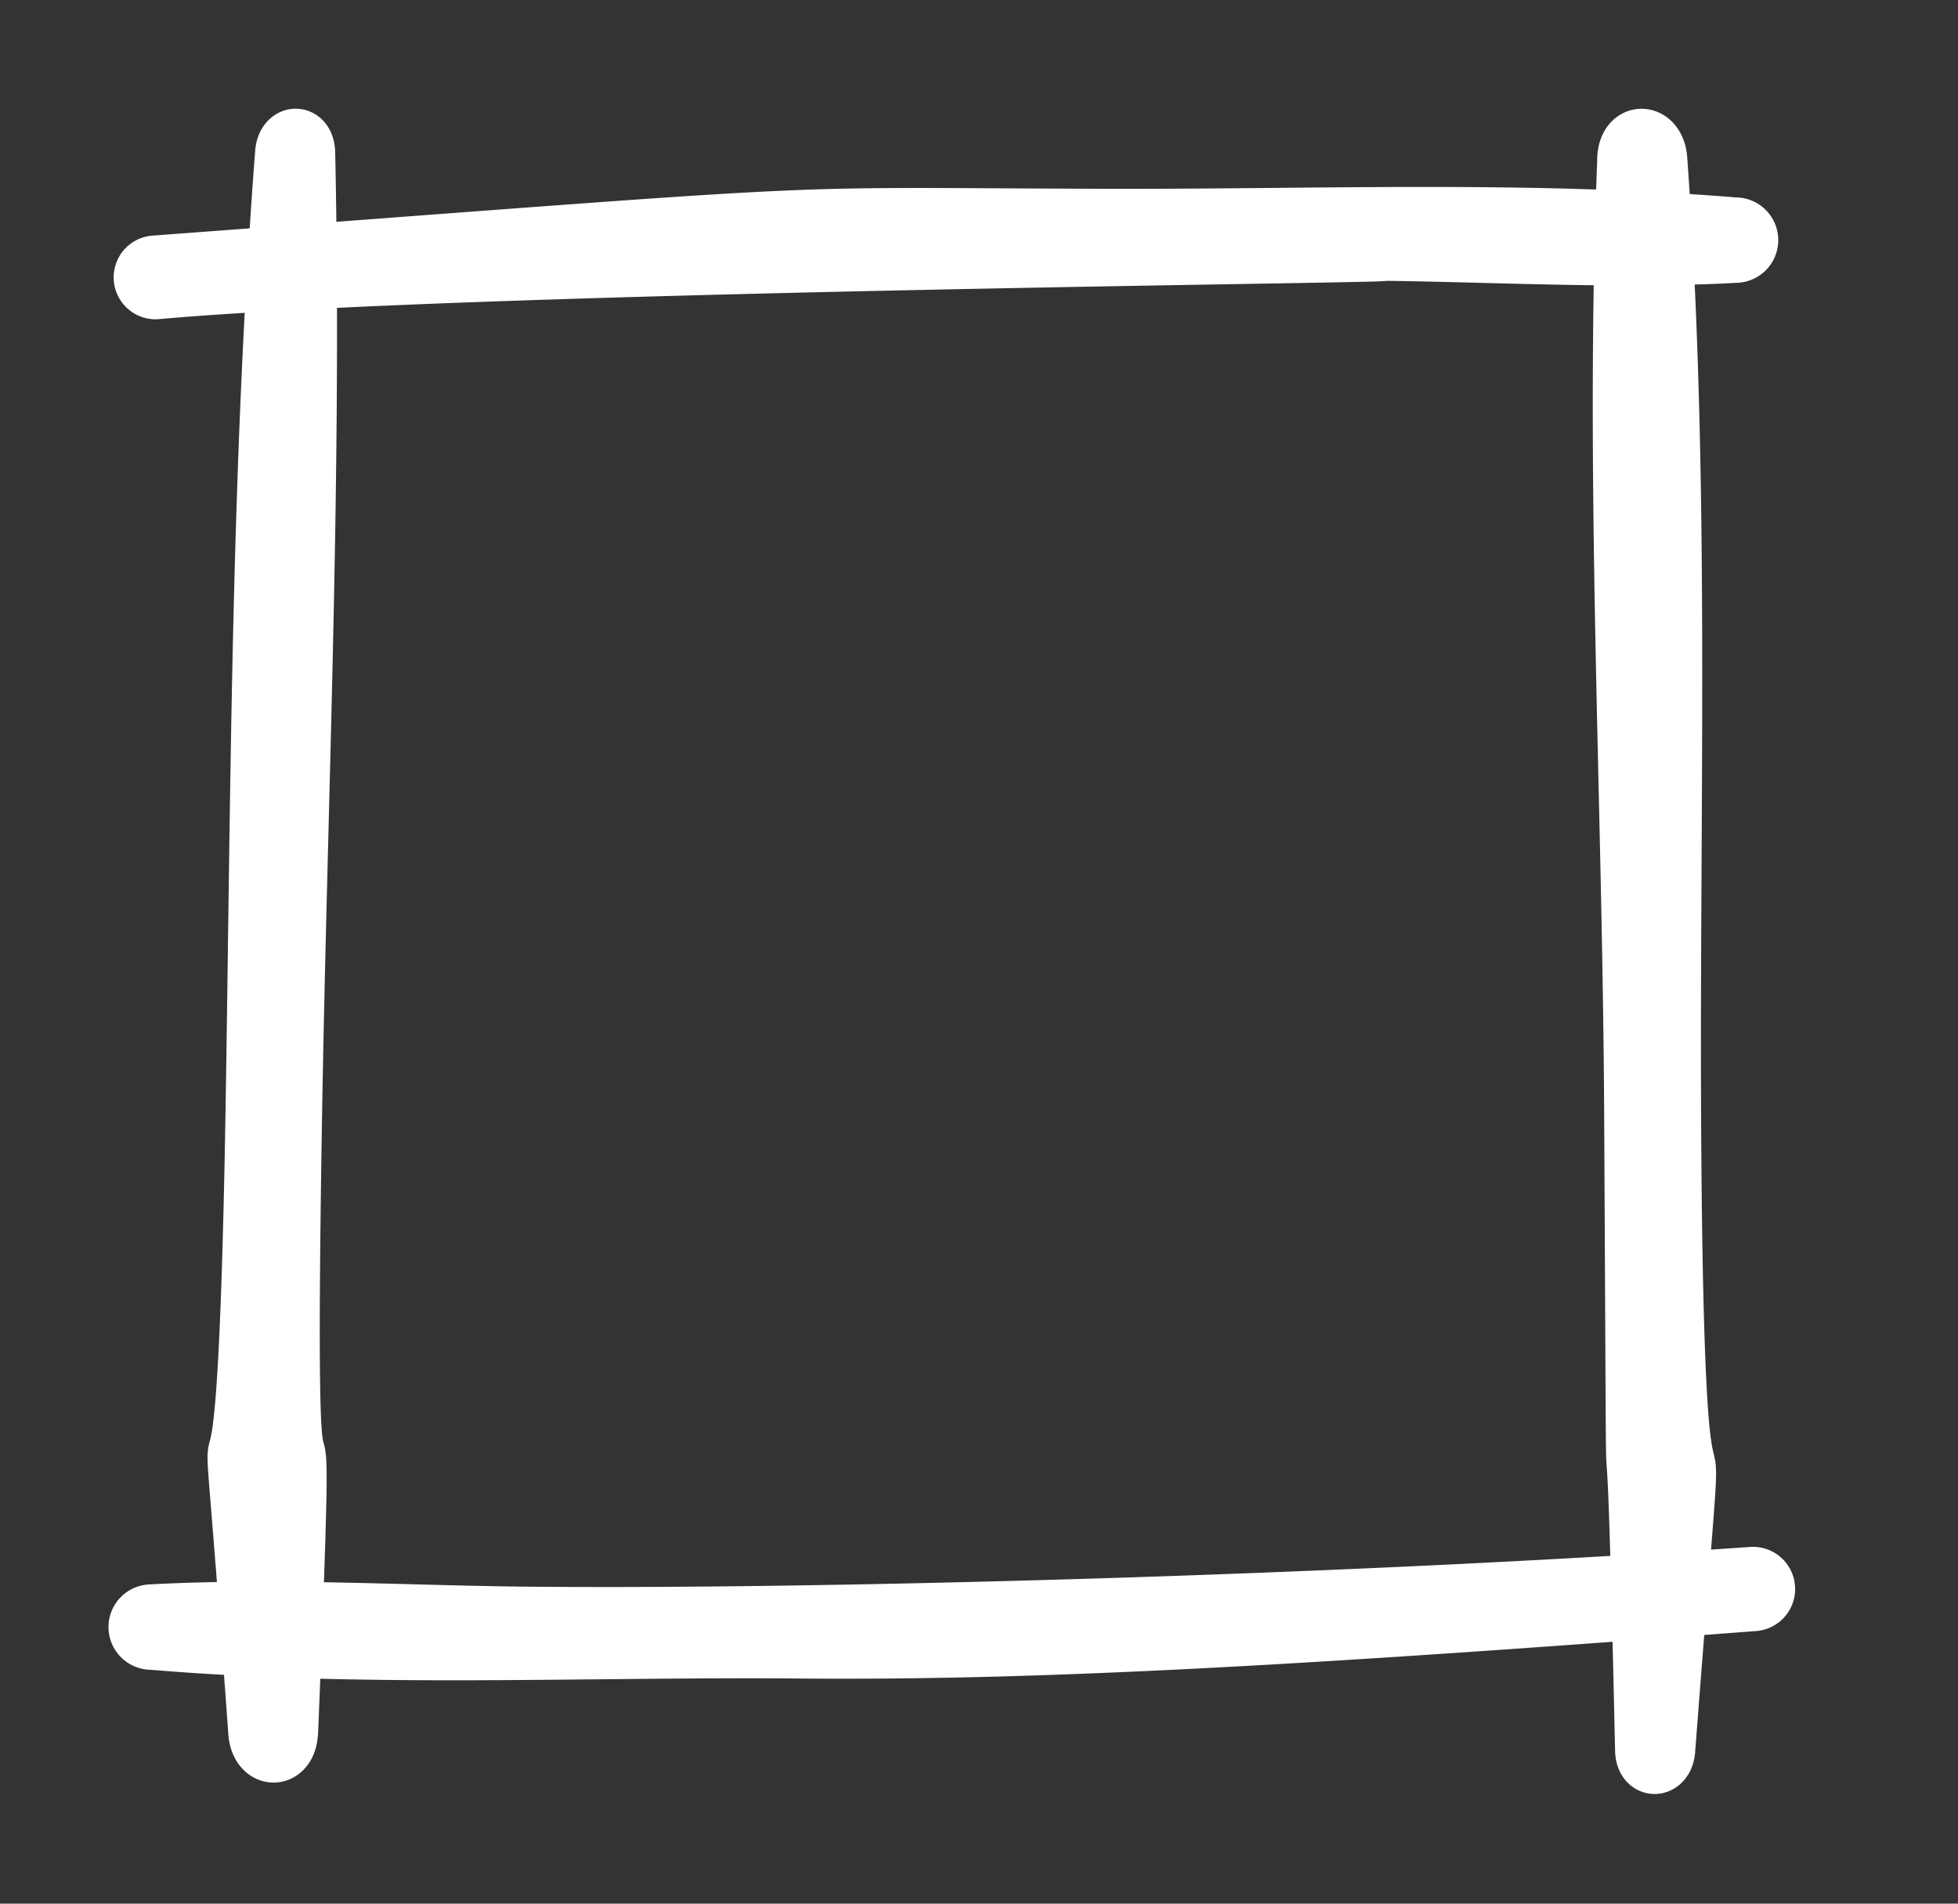 <svg xmlns="http://www.w3.org/2000/svg" width="36" height="35" viewBox="0 0 36 35">
  <rect x="0" y="0" width="36" height="35" fill="#333333" stroke="none"/>
<defs>
    <style>
      .cls-1 {
        fill: #fff;
        stroke: #fff;
        stroke-linejoin: round;
        stroke-width: 1px;
        fill-rule: evenodd;
      }
    </style>
  </defs>
  <path id="Фигура_8_копия_4" data-name="Фигура 8 копия 4" class="cls-1" d="M472.4,3382.63c-3.9-.32-7.909-0.14-11.823-0.16-6.268-.02-3.984-0.13-17.226.86a0.27,0.27,0,1,0,.018.54c6.038-.54,24.9-0.68,22.326-0.71,2.233,0.02,4.5.16,6.725,0.04A0.285,0.285,0,0,0,472.4,3382.63Zm-29.109,26.07c3.9,0.33,7.908.13,11.821,0.16,4.245,0.04,8.852-.2,17.628-0.87a0.275,0.275,0,0,0-.019-0.55c-7.451.52-17.243,0.79-22.726,0.73-2.232-.03-4.494-0.16-6.724-0.04A0.285,0.285,0,0,0,443.289,3408.7Zm2.558,1.65c0.4-9.9-.114-0.17.073-11.38,0.1-5.88.368-11.78,0.241-17.66-0.009-.42-0.442-0.41-0.473,0-0.449,5.85-.446,11.78-0.544,17.66-0.188,11.19-.664,1.5.051,11.38C445.236,3410.91,445.824,3410.92,445.847,3410.35Zm24.519-28.93c-0.235,5.85.1,11.81,0.127,17.68,0.06,11.21-.018,1.65.2,11.58,0.009,0.41.442,0.4,0.473,0,0.76-9.9.168-.38,0.109-11.58-0.03-5.85.167-11.85-.255-17.68C470.977,3380.87,470.389,3380.85,470.366,3381.42Z" transform="translate(-440.5 -3378.5)"/>
</svg>
